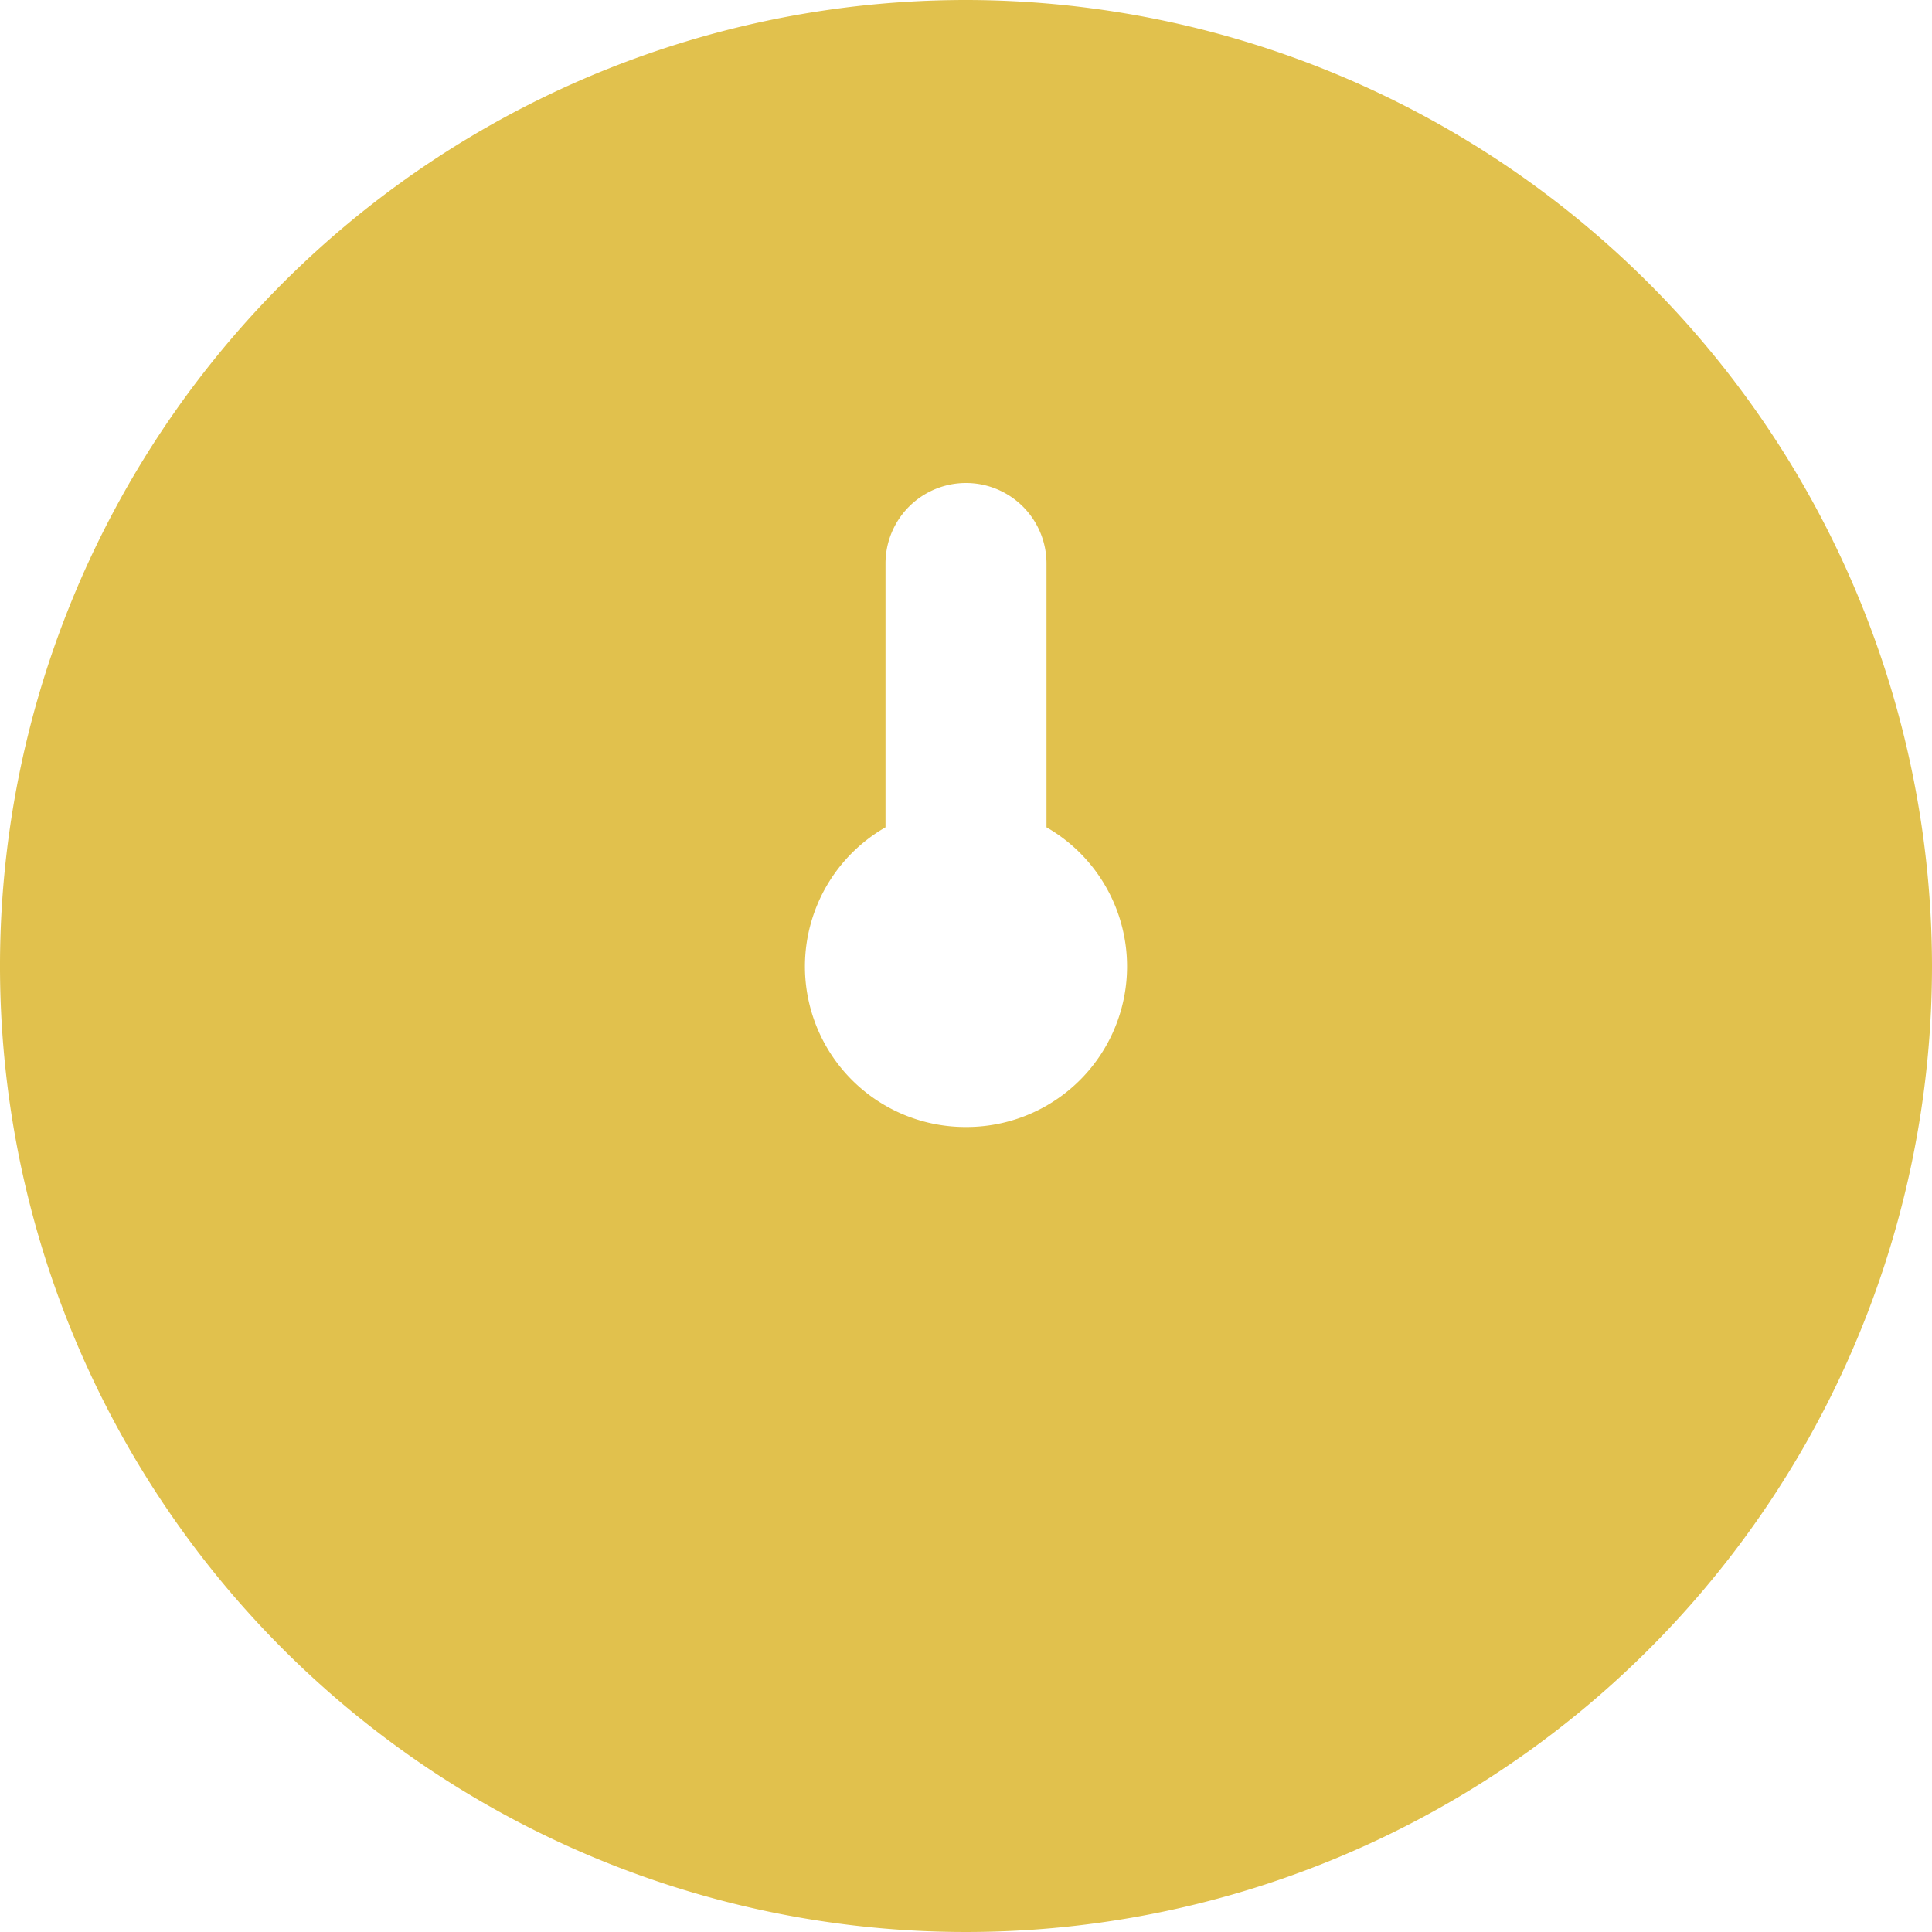 <svg fill="#E1C14D" id="Layer_1" height="512" viewBox="0 0 24 24" width="512" xmlns="http://www.w3.org/2000/svg" data-name="Layer 1"><path d="m12 0a12 12 0 1 0 12 12 12.013 12.013 0 0 0 -12-12zm0 14a1.994 1.994 0 0 1 -1-3.723v-3.277a1 1 0 0 1 2 0v3.277a1.994 1.994 0 0 1 -1 3.723z"/></svg>